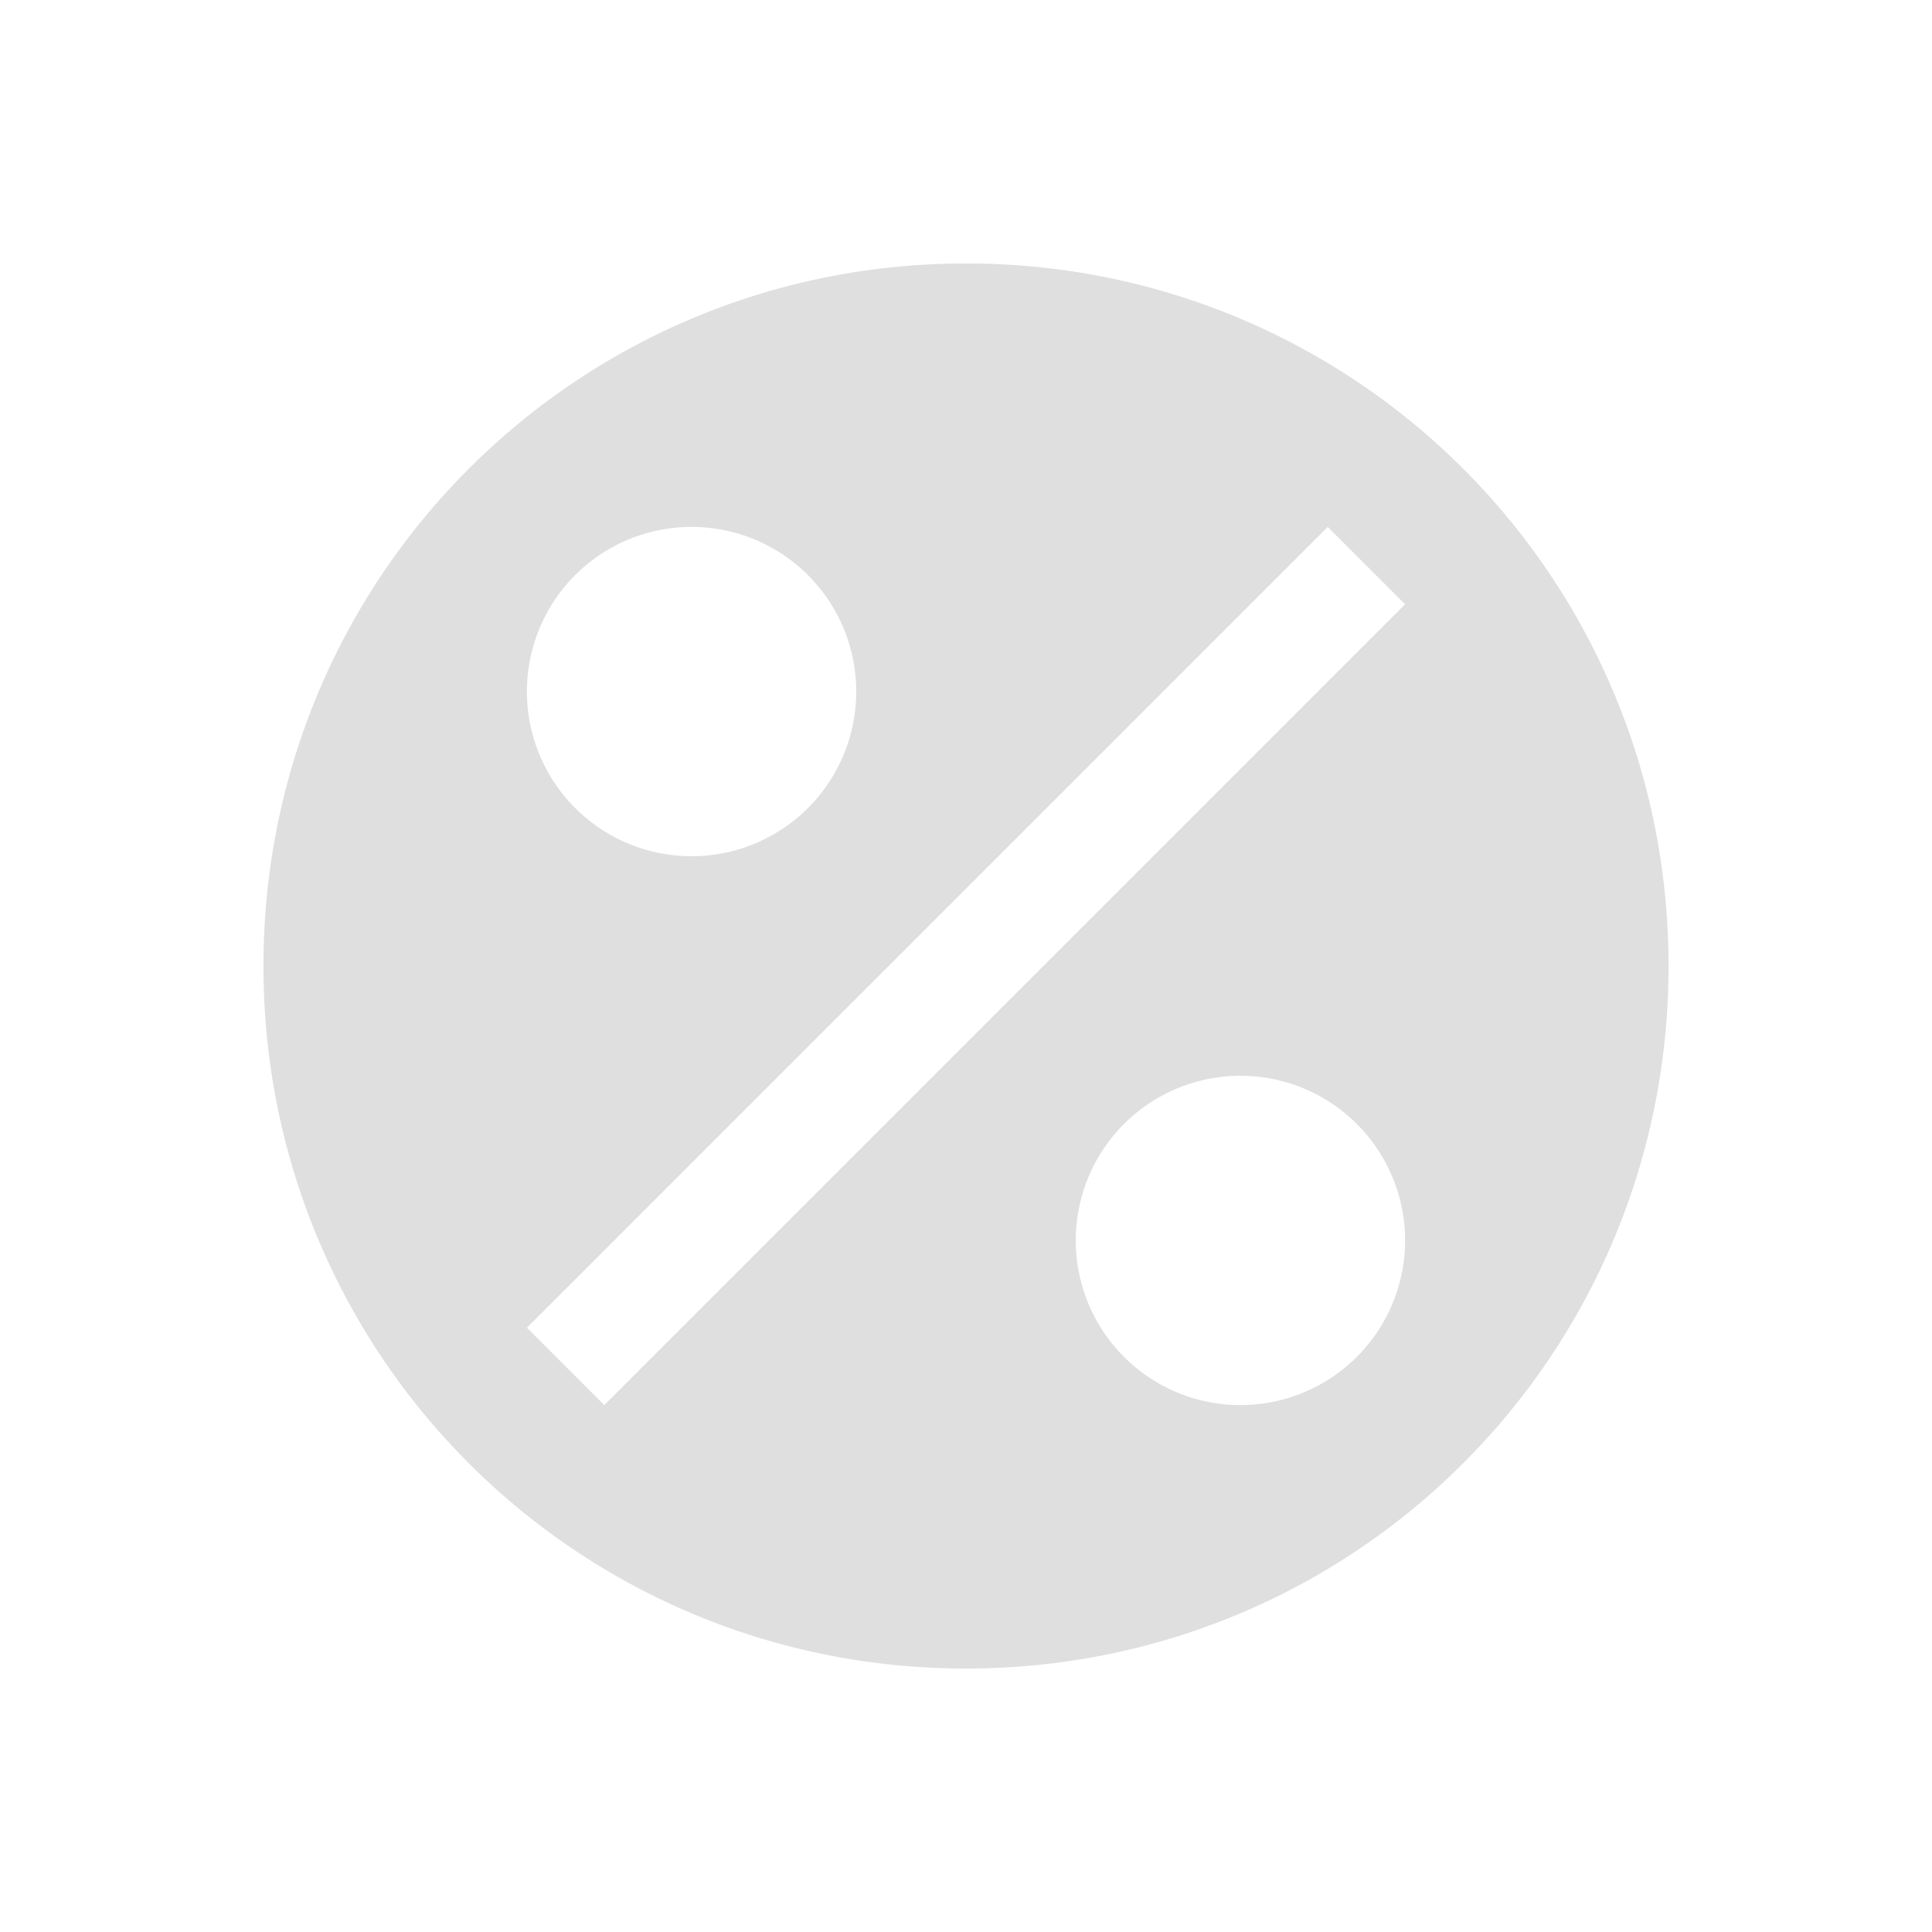 <svg height="22" viewBox="0 0 22 22" width="22" xmlns="http://www.w3.org/2000/svg"><path d="m11 3c-4.432 0-8 3.568-8 8 0 4.432 3.568 8 8 8s8-3.568 8-8c0-4.432-3.568-8-8-8zm-3.125 3a1.875 1.875 0 0 1 1.875 1.875 1.875 1.875 0 0 1 -1.875 1.875 1.875 1.875 0 0 1 -1.875-1.875 1.875 1.875 0 0 1 1.875-1.875zm7.244 0 .881.881-9.119 9.119-.881-.881zm-.994 6.25a1.875 1.875 0 0 1 1.875 1.875 1.875 1.875 0 0 1 -1.875 1.875 1.875 1.875 0 0 1 -1.875-1.875 1.875 1.875 0 0 1 1.875-1.875z" fill="#dfdfdf"/></svg>